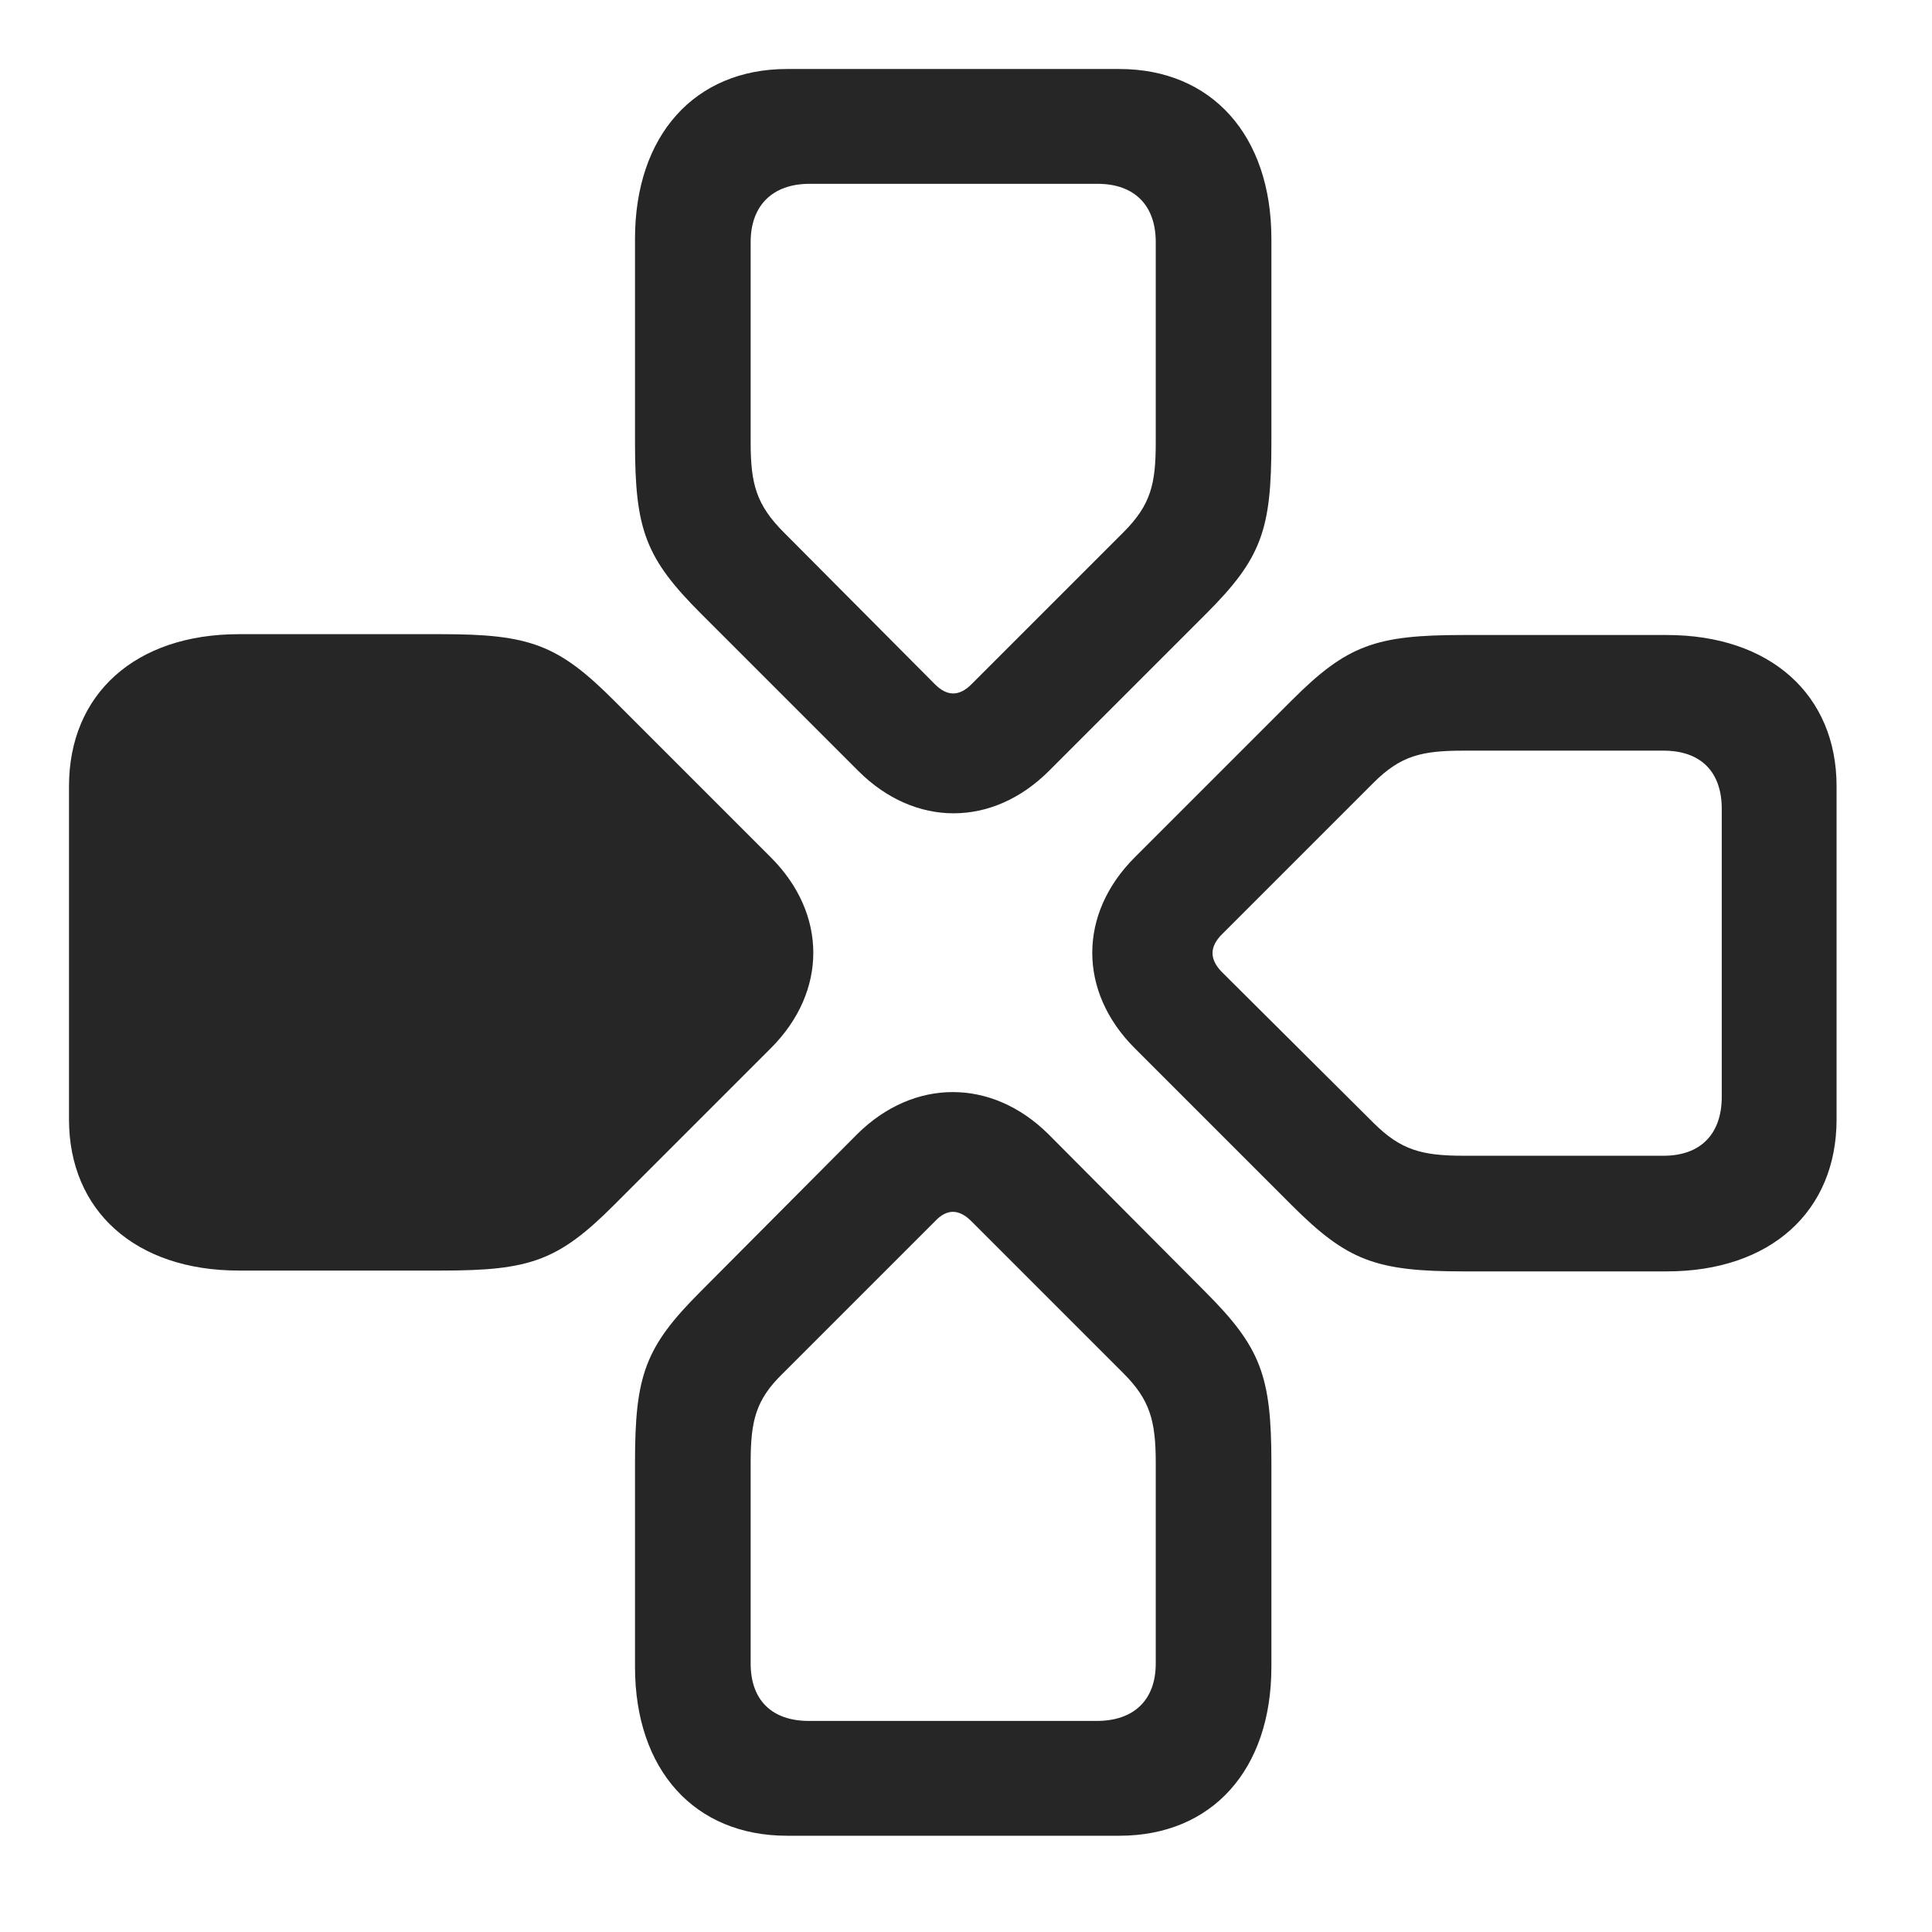 <svg width="28" height="28" viewBox="0 0 28 28" fill="none" xmlns="http://www.w3.org/2000/svg">
<path d="M18.426 21.203C18.426 19.938 18.273 19.527 17.465 18.719L15.191 16.434C14.371 15.625 13.246 15.625 12.426 16.434L10.152 18.719C9.344 19.527 9.203 19.938 9.203 21.203V24.156C9.203 25.656 10.07 26.605 11.406 26.605H16.223C17.559 26.605 18.426 25.656 18.426 24.156V21.203ZM16.75 21.203V24.109C16.75 24.637 16.434 24.941 15.895 24.941H11.723C11.184 24.941 10.879 24.637 10.879 24.109V21.203C10.879 20.594 10.949 20.289 11.348 19.902L13.551 17.699C13.727 17.512 13.902 17.523 14.078 17.699L16.281 19.902C16.668 20.289 16.75 20.594 16.75 21.203Z" fill="black" fill-opacity="0.85"/>
<path d="M21.215 9.203C19.938 9.203 19.527 9.344 18.719 10.152L16.445 12.426C15.625 13.246 15.625 14.371 16.445 15.191L18.719 17.465C19.527 18.273 19.938 18.426 21.215 18.426H24.156C25.656 18.426 26.617 17.559 26.617 16.223V11.395C26.617 10.07 25.656 9.203 24.156 9.203H21.215ZM21.215 10.879H24.109C24.648 10.879 24.953 11.184 24.953 11.723V15.895C24.953 16.434 24.648 16.75 24.109 16.75H21.215C20.605 16.75 20.301 16.668 19.902 16.27L17.699 14.078C17.523 13.891 17.535 13.715 17.711 13.539L19.902 11.348C20.301 10.949 20.605 10.879 21.215 10.879Z" fill="black" fill-opacity="0.85"/>
<path d="M6.402 18.414C7.68 18.414 8.09 18.273 8.898 17.465L11.172 15.191C11.992 14.371 11.992 13.246 11.172 12.426L8.898 10.152C8.09 9.344 7.68 9.191 6.402 9.191H3.461C1.961 9.191 1 10.059 1 11.395V16.223C1 17.547 1.961 18.414 3.461 18.414H6.402Z" fill="black" fill-opacity="0.85"/>
<path d="M9.203 6.414C9.203 7.68 9.355 8.09 10.164 8.898L12.438 11.172C13.258 11.992 14.383 11.992 15.203 11.172L17.477 8.898C18.285 8.09 18.426 7.68 18.426 6.414V3.461C18.426 1.961 17.559 1 16.223 1H11.406C10.07 1 9.203 1.961 9.203 3.461V6.414ZM10.879 6.414V3.508C10.879 2.98 11.195 2.664 11.734 2.664H15.906C16.445 2.664 16.75 2.98 16.75 3.508V6.414C16.75 7.012 16.68 7.316 16.281 7.715L14.078 9.918C13.902 10.094 13.727 10.094 13.551 9.918L11.359 7.715C10.961 7.316 10.879 7.012 10.879 6.414Z" fill="black" fill-opacity="0.85"/>
</svg>
